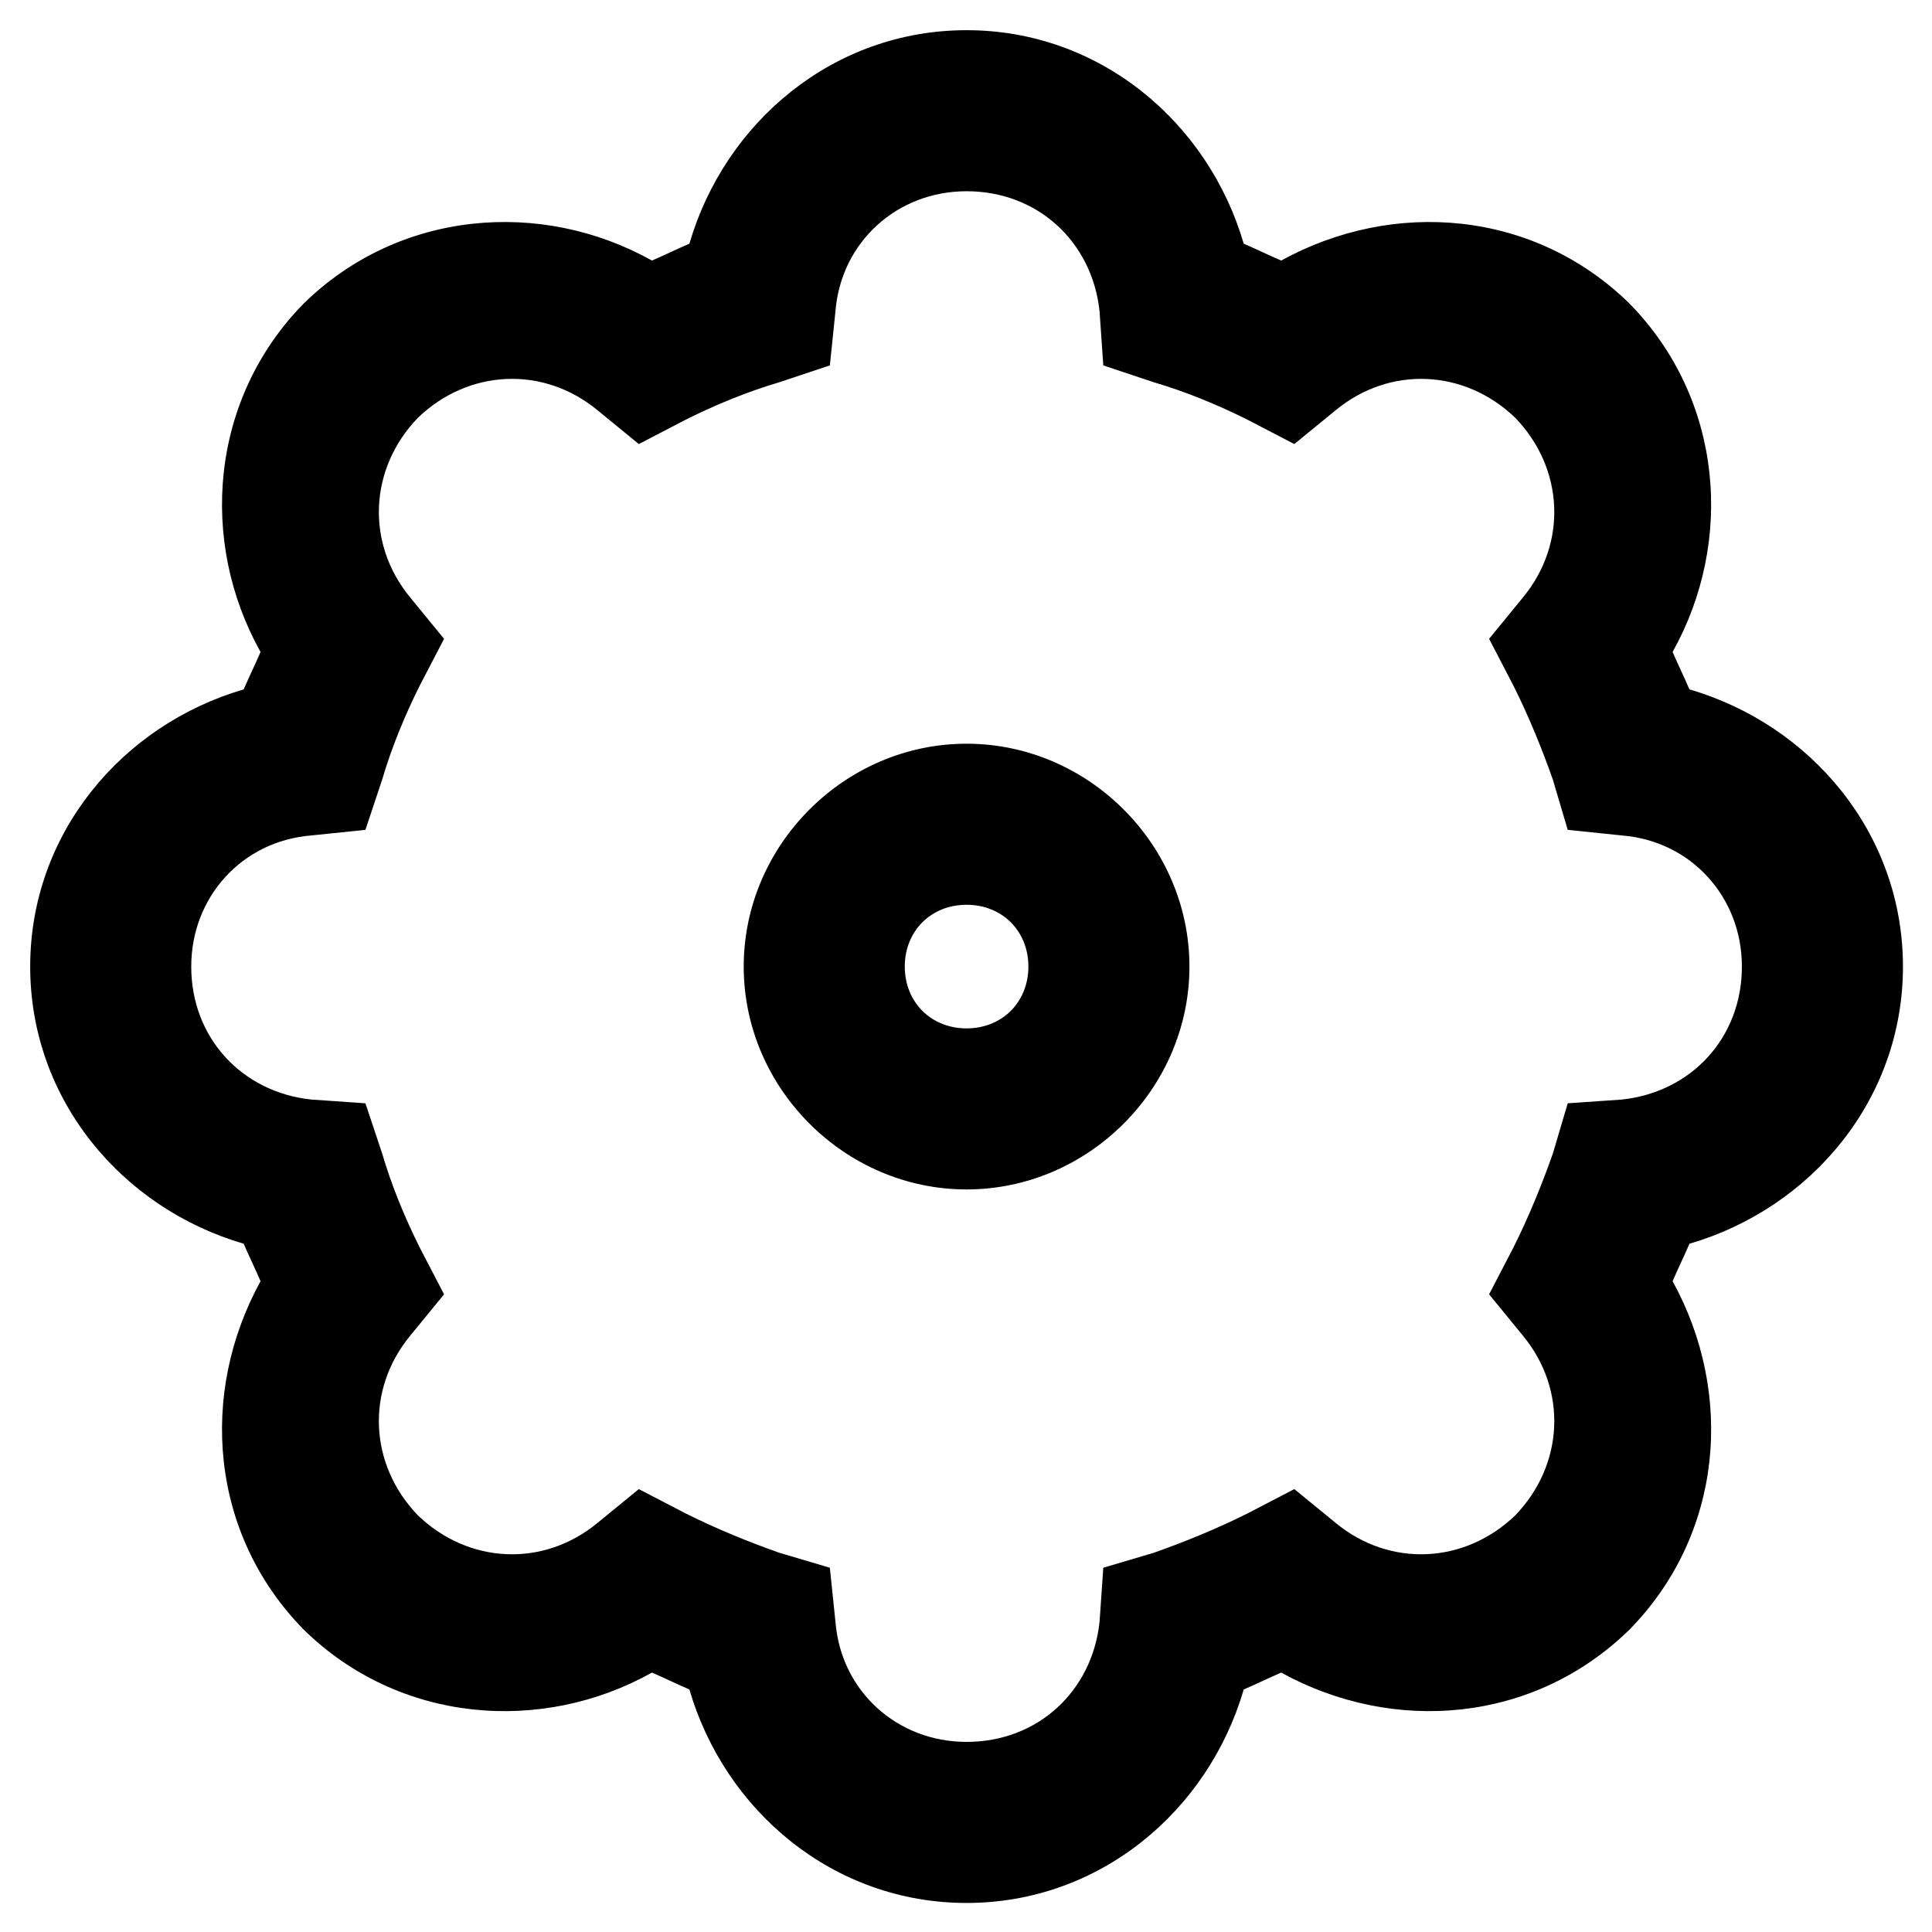 <?xml version="1.0" encoding="utf-8"?>
<!-- Generator: Adobe Illustrator 16.0.3, SVG Export Plug-In . SVG Version: 6.00 Build 0)  -->
<!DOCTYPE svg PUBLIC "-//W3C//DTD SVG 1.1//EN" "http://www.w3.org/Graphics/SVG/1.1/DTD/svg11.dtd">
<svg version="1.1" id="Warstwa_1" xmlns="http://www.w3.org/2000/svg" xmlns:xlink="http://www.w3.org/1999/xlink" x="0px" y="0px"
	 width="128px" height="128px" viewBox="0 0 128 128" enable-background="new 0 0 128 128" xml:space="preserve">
<g>
	<path d="M64.038,126.076c-8.809,0-16.006-6.079-18.364-14.145c-0.868-0.372-1.612-0.745-2.481-1.117
		c-7.32,4.095-16.75,3.351-23.078-2.853c-6.204-6.329-6.947-15.635-2.853-23.078c-0.373-0.869-0.745-1.614-1.117-2.482
		C8.079,80.044,2,72.847,2,64.038c0-8.809,6.079-16.006,14.145-18.364c0.373-0.868,0.745-1.612,1.117-2.481
		c-4.094-7.32-3.351-16.75,2.853-23.078c6.328-6.204,15.758-6.947,23.078-2.853c0.869-0.373,1.614-0.745,2.481-1.117
		C48.032,8.079,55.229,2,64.038,2c8.809,0,16.006,6.079,18.363,14.145c0.868,0.373,1.613,0.745,2.482,1.117
		c7.443-4.094,16.749-3.351,23.078,2.853c6.203,6.328,6.947,15.758,2.853,23.078c0.372,0.869,0.745,1.614,1.117,2.481
		c8.065,2.357,14.145,9.555,14.145,18.364c0,8.809-6.079,16.006-14.145,18.363c-0.372,0.868-0.745,1.613-1.117,2.482
		c4.095,7.443,3.351,16.749-2.853,23.078c-6.329,6.203-15.635,6.947-23.078,2.853c-0.869,0.372-1.614,0.745-2.482,1.117
		C80.044,119.997,72.847,126.076,64.038,126.076z M64.038,115.405c4.715,0,8.313-3.35,8.809-7.94l0.249-3.599l3.35-0.992
		c2.109-0.745,4.22-1.613,6.204-2.605l3.102-1.612l2.73,2.232c3.599,2.978,8.561,2.729,11.911-0.496
		c3.226-3.351,3.474-8.313,0.496-11.911l-2.232-2.73l1.612-3.102c0.992-1.984,1.86-4.095,2.605-6.204l0.992-3.35l3.599-0.249
		c4.591-0.495,7.94-4.094,7.94-8.809c0-4.591-3.35-8.313-7.94-8.686l-3.599-0.372l-0.992-3.35c-0.745-2.109-1.613-4.219-2.605-6.204
		l-1.612-3.102l2.232-2.729c2.978-3.599,2.729-8.561-0.496-11.912c-3.351-3.225-8.313-3.473-11.911-0.496l-2.73,2.233l-3.102-1.613
		c-1.984-0.992-4.095-1.86-6.204-2.481l-3.35-1.116l-0.249-3.599c-0.495-4.591-4.094-7.941-8.809-7.941
		c-4.591,0-8.313,3.35-8.686,7.941L54.98,24.21l-3.35,1.116c-2.109,0.621-4.219,1.489-6.204,2.481l-3.102,1.613l-2.729-2.233
		c-3.599-2.978-8.561-2.729-11.912,0.496c-3.225,3.351-3.473,8.313-0.496,11.912l2.233,2.729l-1.613,3.102
		c-0.992,1.985-1.86,4.094-2.481,6.204l-1.116,3.35l-3.599,0.372c-4.591,0.373-7.941,4.094-7.941,8.686
		c0,4.715,3.35,8.313,7.941,8.809l3.599,0.249l1.116,3.35c0.621,2.109,1.489,4.22,2.481,6.204l1.613,3.102l-2.233,2.73
		c-2.978,3.599-2.729,8.561,0.496,11.911c3.351,3.226,8.313,3.474,11.912,0.496l2.729-2.232l3.102,1.612
		c1.985,0.992,4.094,1.86,6.204,2.605l3.35,0.992l0.373,3.599C55.725,112.056,59.447,115.405,64.038,115.405z M64.038,78.803
		c-8.065,0-14.765-6.699-14.765-14.765s6.699-14.765,14.765-14.765s14.765,6.699,14.765,14.765S72.104,78.803,64.038,78.803z
		 M64.038,68.133c2.357,0,4.095-1.737,4.095-4.095s-1.737-4.094-4.095-4.094s-4.094,1.737-4.094,4.094S61.681,68.133,64.038,68.133z
		"/>
</g>
</svg>
